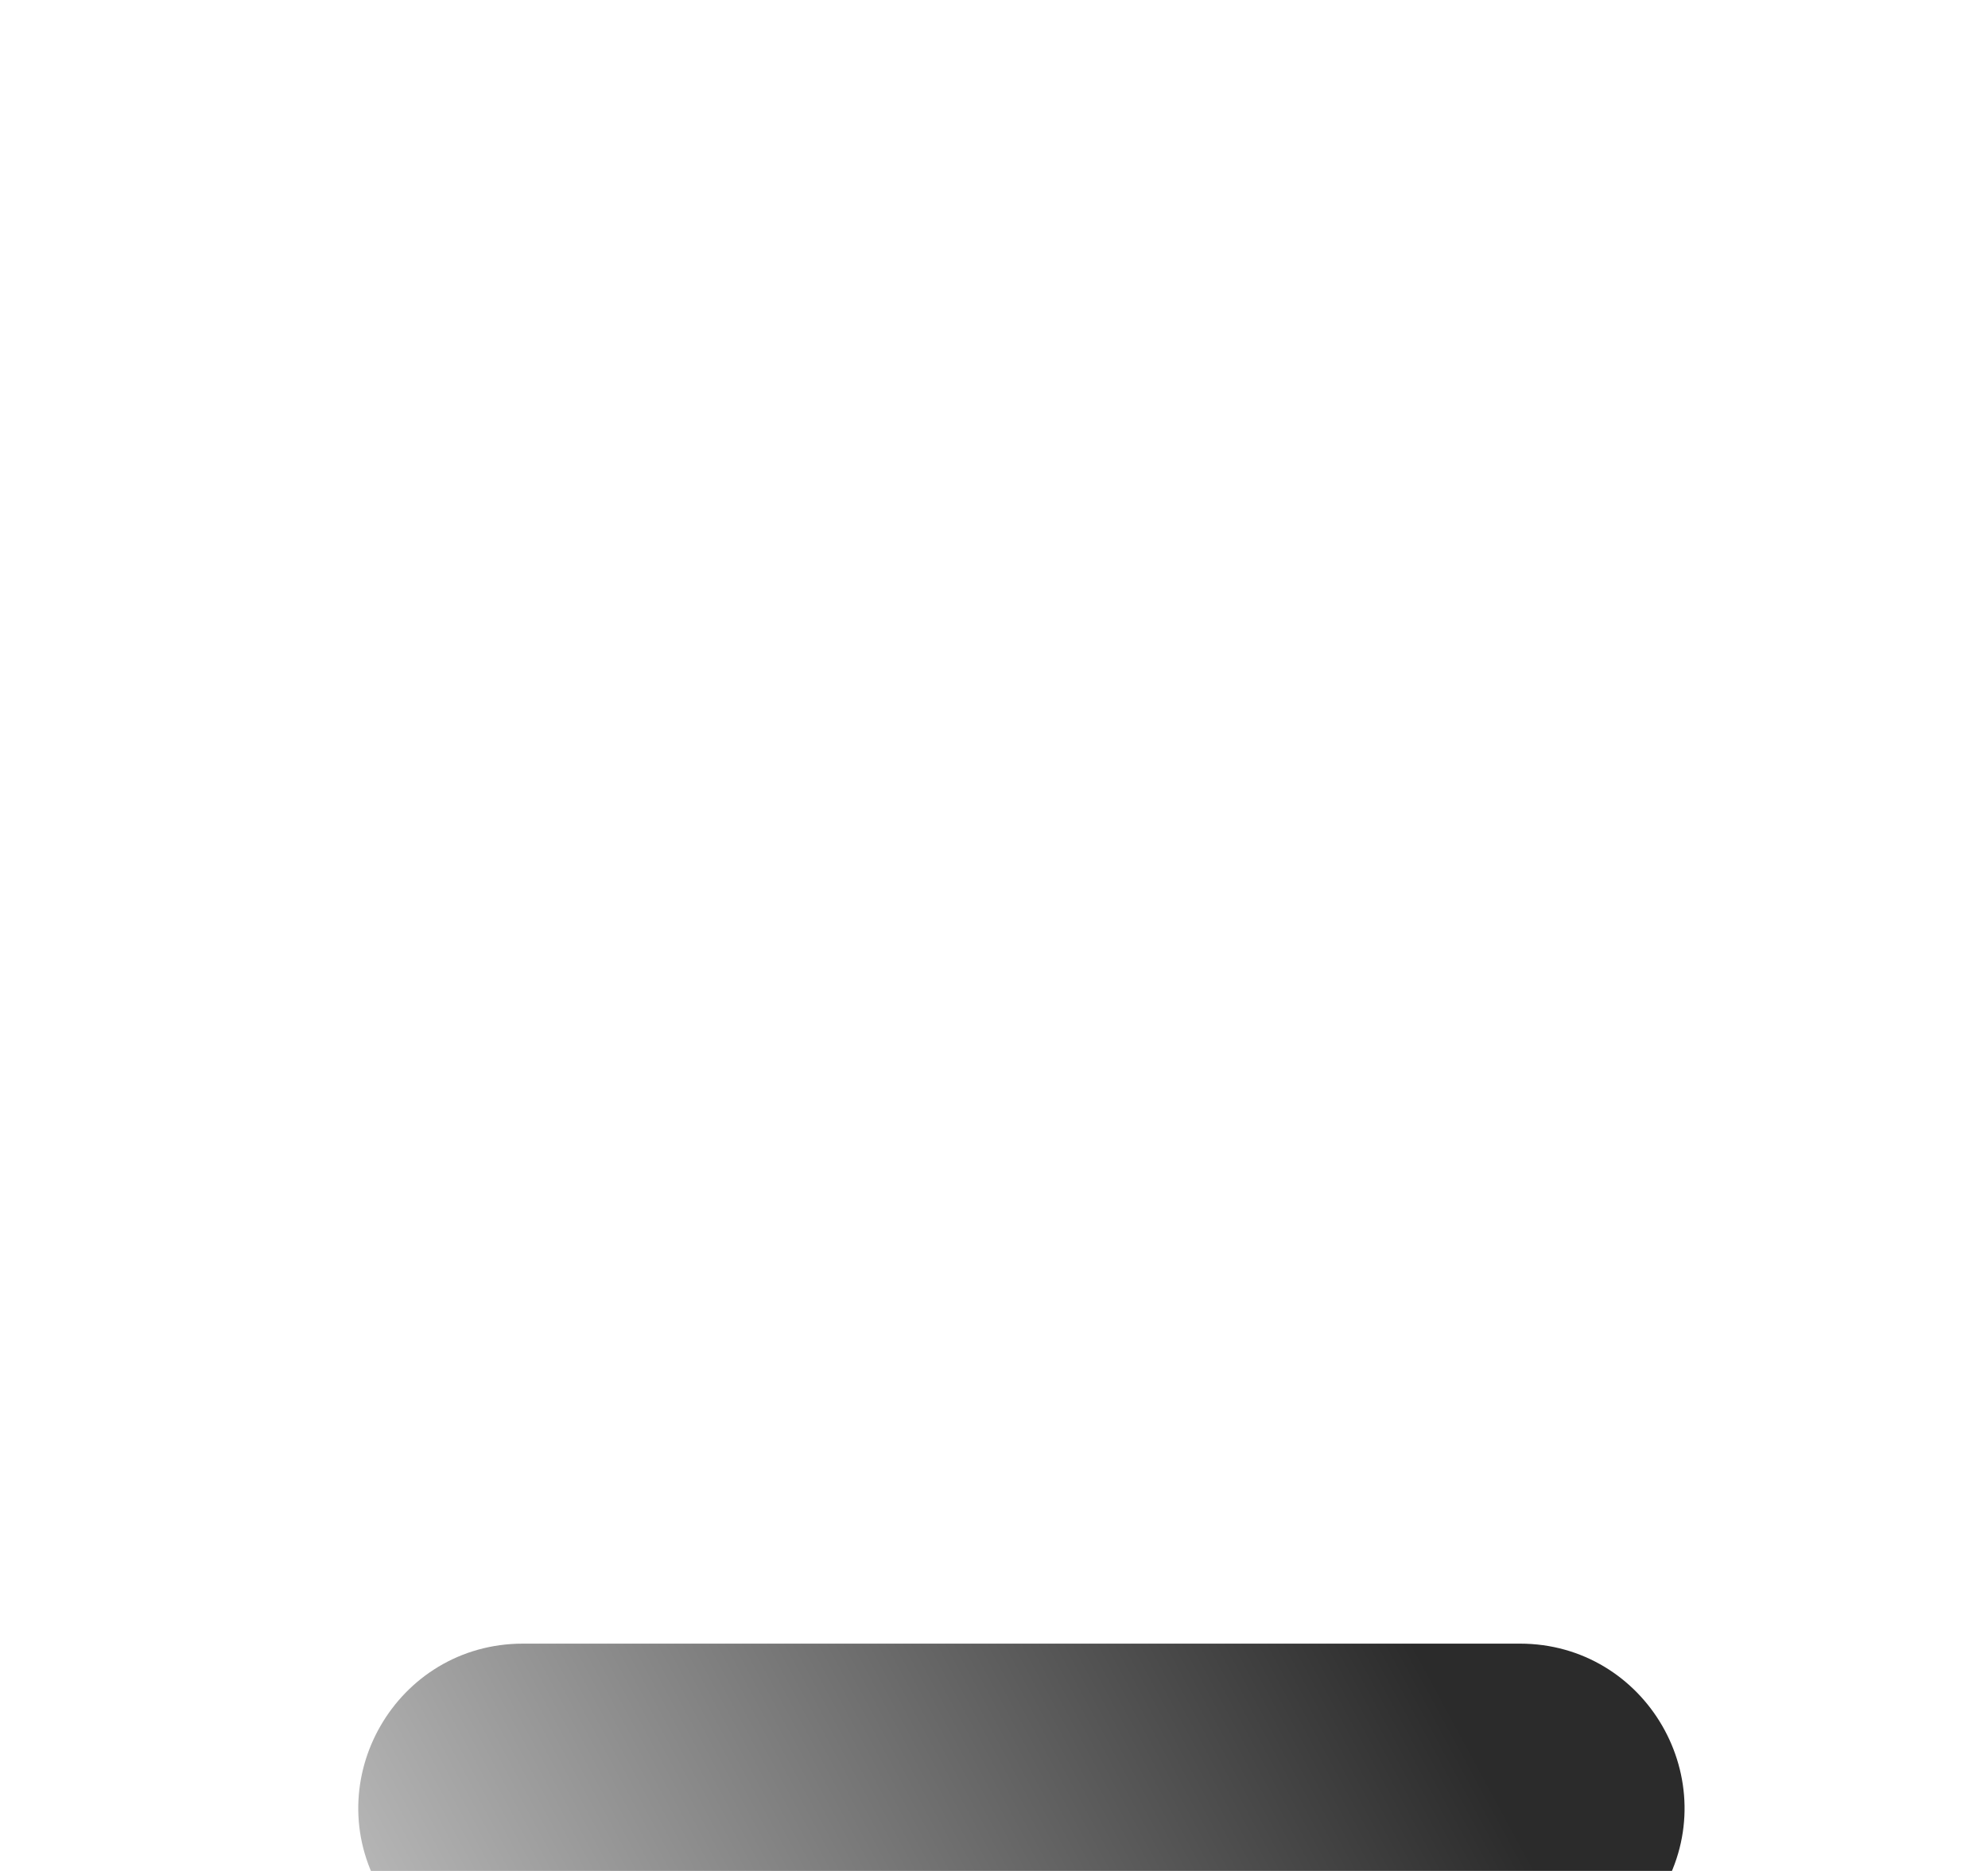 <svg width="17" height="16" viewBox="0 0 17 16" fill="none" xmlns="http://www.w3.org/2000/svg">
<g filter="url(#filter0_di_1089_23687)">
<path d="M9.952 10.893C9.411 11.83 8.058 11.83 7.517 10.893L3.254 3.51C2.713 2.572 3.389 1.4 4.472 1.4L12.997 1.4C14.079 1.4 14.756 2.572 14.215 3.51L9.952 10.893Z" fill="url(#paint0_linear_1089_23687)"/>
</g>
<defs>
<filter id="filter0_di_1089_23687" x="0.955" y="0.697" width="15.559" height="16.523" filterUnits="userSpaceOnUse" color-interpolation-filters="sRGB">
<feFlood flood-opacity="0" result="BackgroundImageFix"/>
<feColorMatrix in="SourceAlpha" type="matrix" values="0 0 0 0 0 0 0 0 0 0 0 0 0 0 0 0 0 0 127 0" result="hardAlpha"/>
<feOffset dy="1.406"/>
<feGaussianBlur stdDeviation="1.055"/>
<feComposite in2="hardAlpha" operator="out"/>
<feColorMatrix type="matrix" values="0 0 0 0 0 0 0 0 0 0 0 0 0 0 0 0 0 0 0.25 0"/>
<feBlend mode="normal" in2="BackgroundImageFix" result="effect1_dropShadow_1089_23687"/>
<feBlend mode="normal" in="SourceGraphic" in2="effect1_dropShadow_1089_23687" result="shape"/>
<feColorMatrix in="SourceAlpha" type="matrix" values="0 0 0 0 0 0 0 0 0 0 0 0 0 0 0 0 0 0 127 0" result="hardAlpha"/>
<feOffset dy="11.25"/>
<feGaussianBlur stdDeviation="2.812"/>
<feComposite in2="hardAlpha" operator="arithmetic" k2="-1" k3="1"/>
<feColorMatrix type="matrix" values="0 0 0 0 1 0 0 0 0 1 0 0 0 0 1 0 0 0 0.25 0"/>
<feBlend mode="normal" in2="shape" result="effect2_innerShadow_1089_23687"/>
</filter>
<linearGradient id="paint0_linear_1089_23687" x1="14.194" y1="5.268" x2="3.949" y2="10.819" gradientUnits="userSpaceOnUse">
<stop stop-color="#2B2B2B"/>
<stop offset="1" stop-color="#E2E2E2"/>
</linearGradient>
</defs>
</svg>
